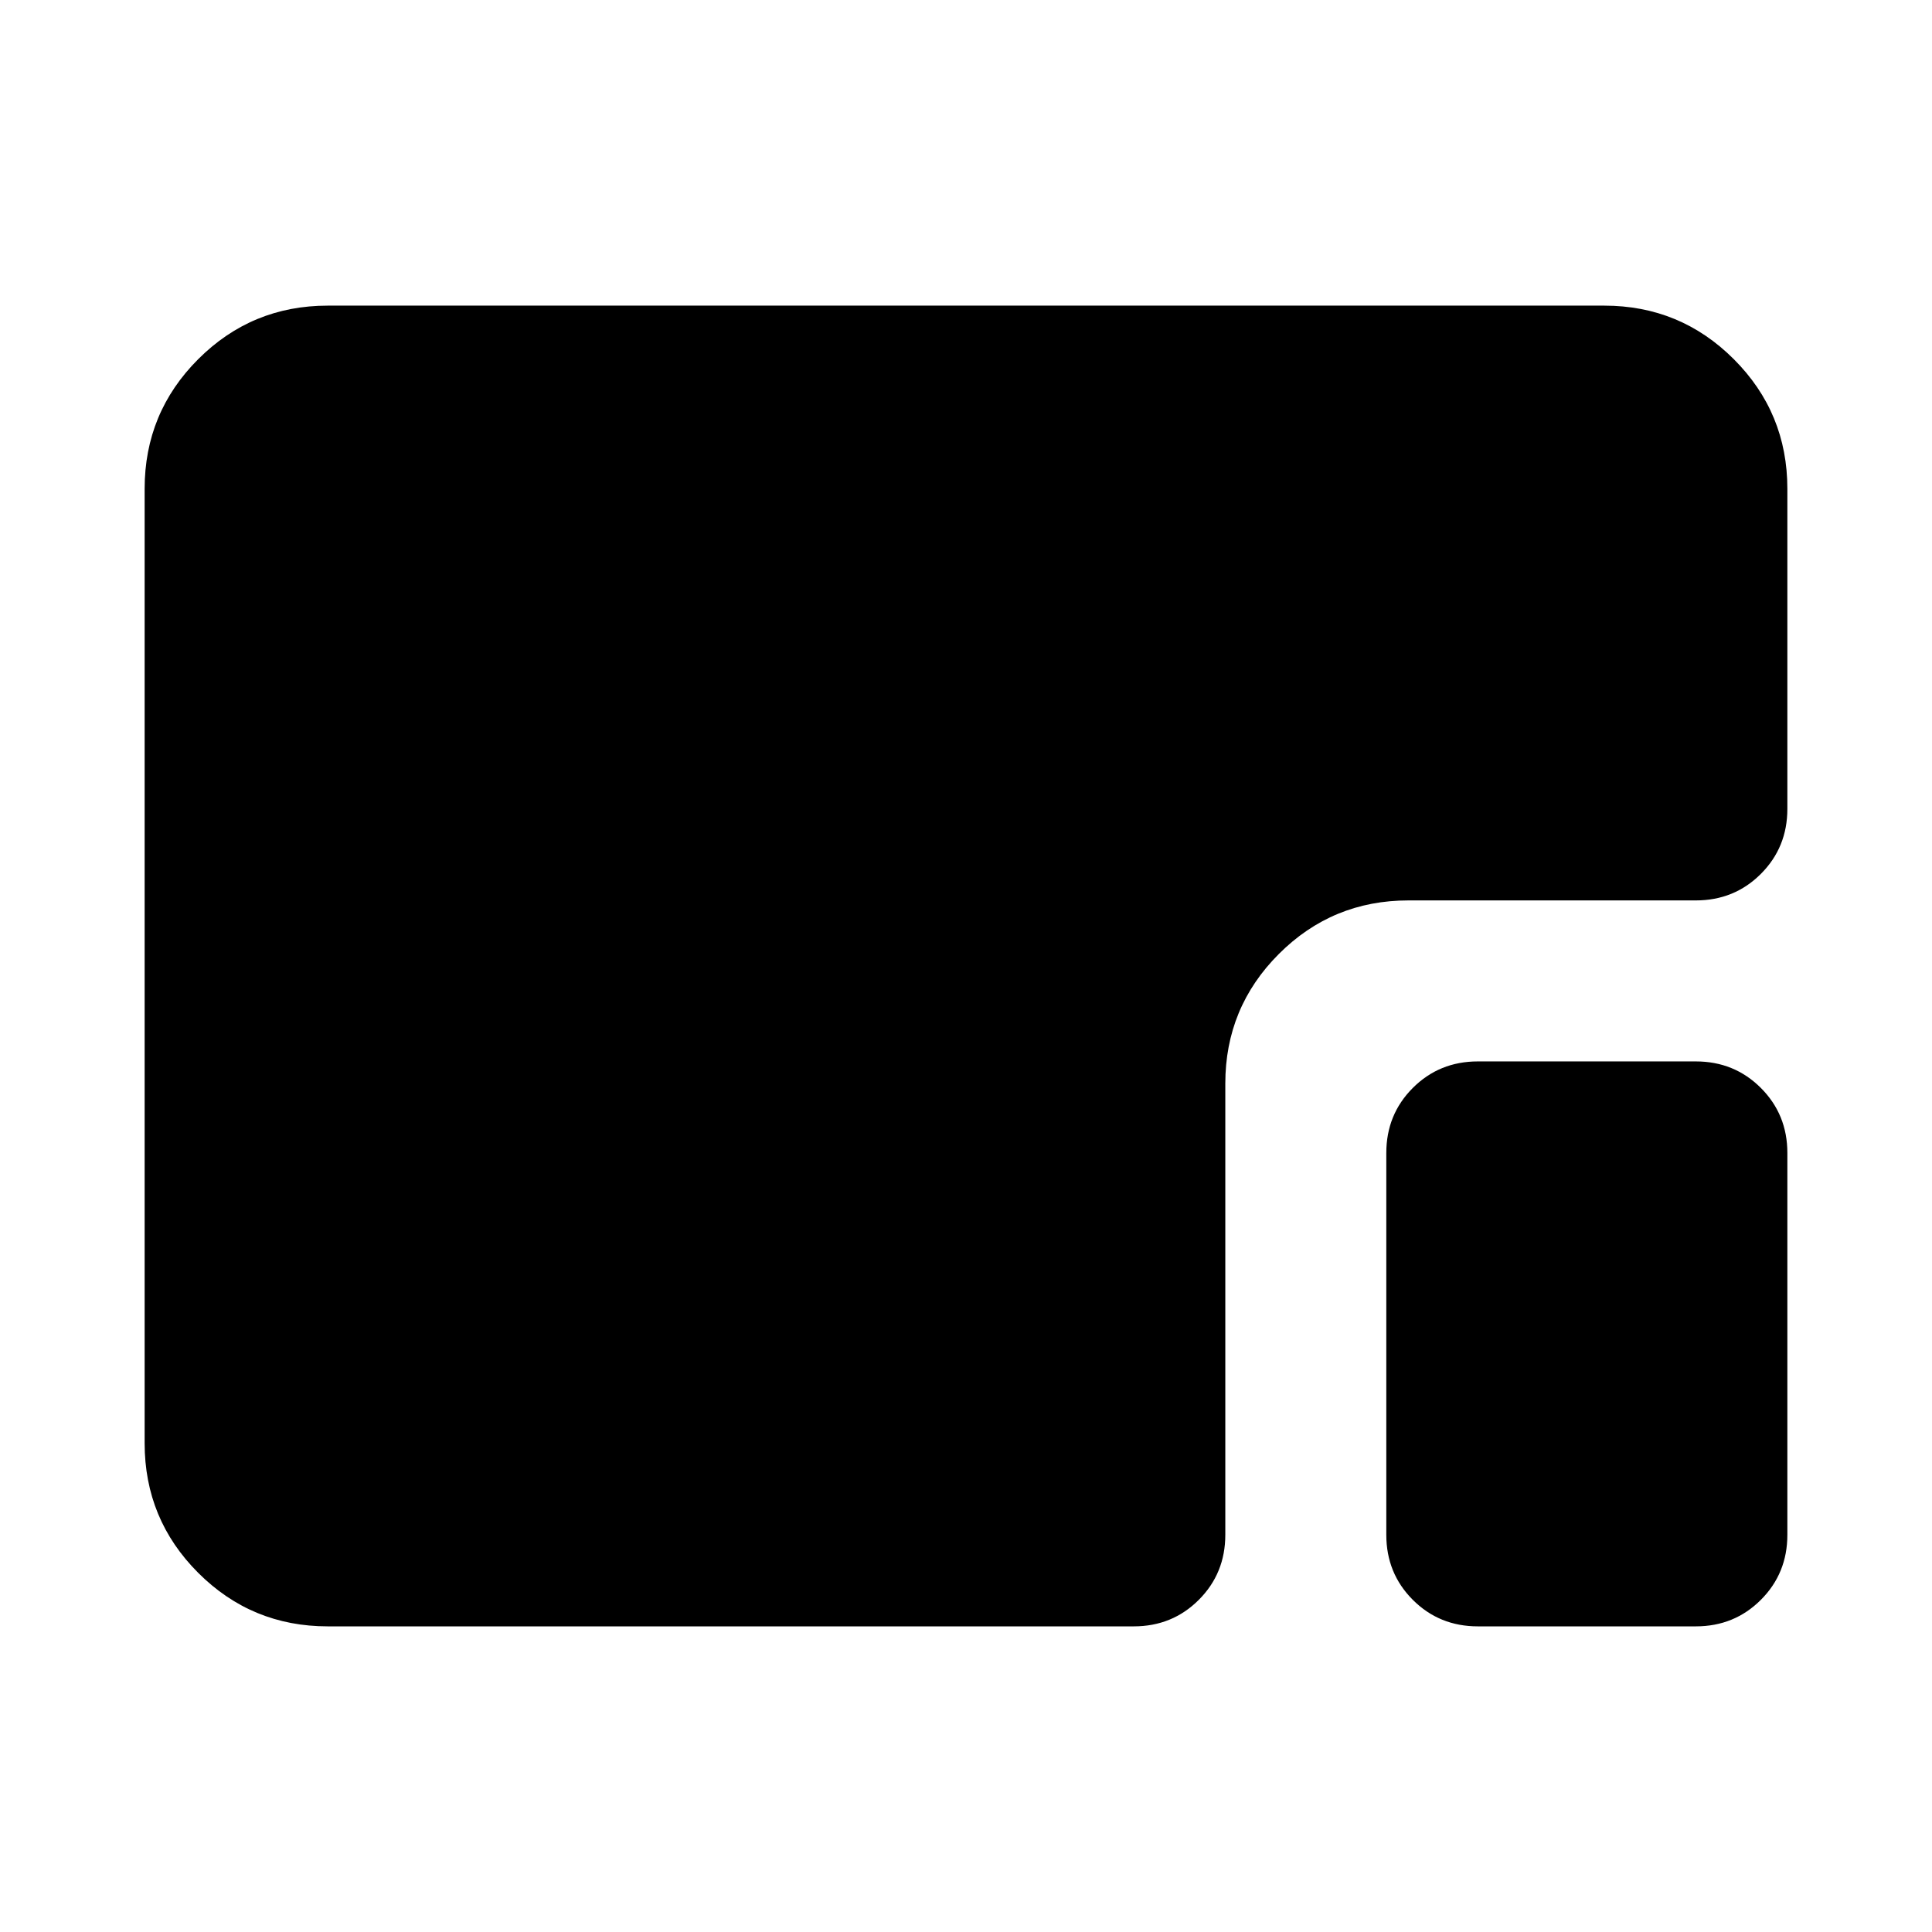 <svg xmlns="http://www.w3.org/2000/svg" height="24" viewBox="0 96 960 960" width="24"><path d="M162.87 904.131q-37.783 0-64.392-26.609Q71.87 850.913 71.87 813.13V338.87q0-37.783 26.61-64.392 26.608-26.609 64.391-26.609h634.26q37.783 0 64.392 26.609 26.609 26.609 26.609 64.392v159.043q0 19.152-13.174 32.326t-32.327 13.174H699.848q-37.782 0-64.391 26.609-26.609 26.609-26.609 64.391V858.63q0 19.153-13.174 32.327t-32.326 13.174H162.87Zm571.478 0q-19.152 0-32.326-13.174t-13.174-32.327V668.913q0-19.152 13.174-32.326t32.326-13.174H842.63q19.153 0 32.327 13.174t13.174 32.326V858.63q0 19.153-13.174 32.327t-32.327 13.174H734.348Z"/></svg>